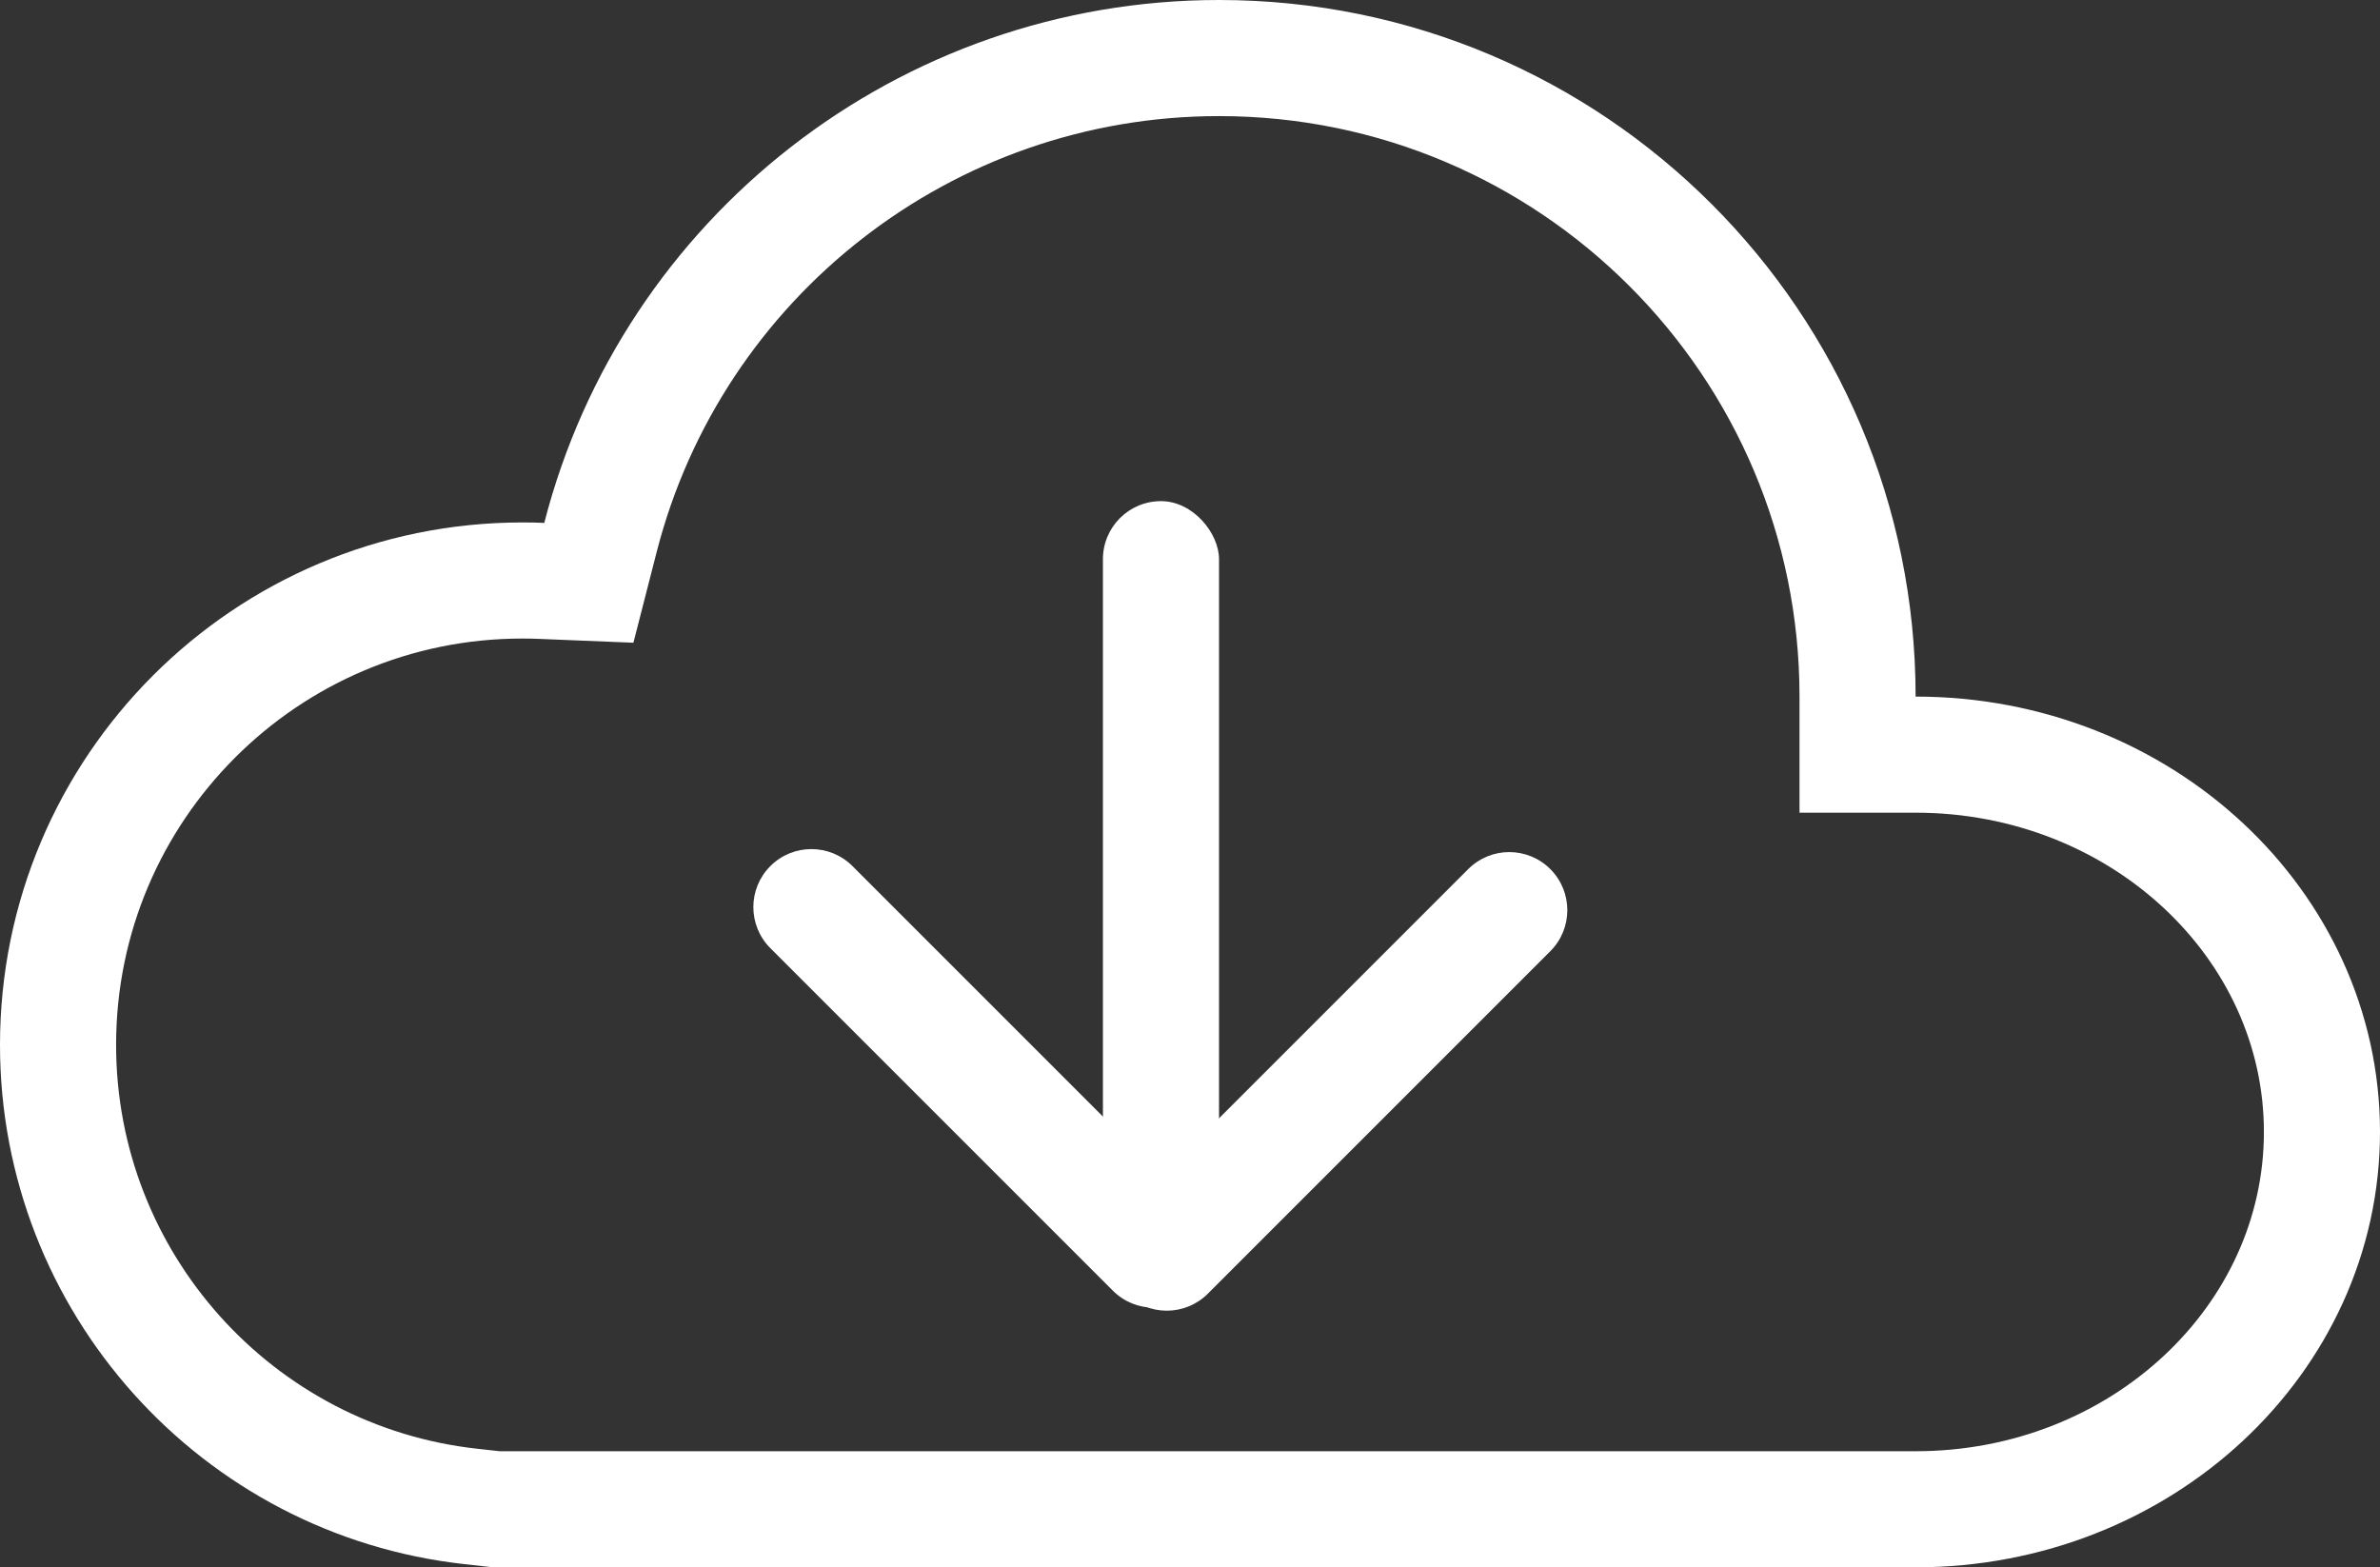<?xml version="1.0" encoding="UTF-8"?>
<svg width="41px" height="27px" viewBox="0 0 41 27" version="1.1" xmlns="http://www.w3.org/2000/svg" xmlns:xlink="http://www.w3.org/1999/xlink">
    <rect x="0" y="0" width="41" height="27" fill="#333333" stroke="none"/>
    <!-- Generator: Sketch 48.2 (47327) - http://www.bohemiancoding.com/sketch -->
    <title>download-icon-outline</title>
    <desc>Created with Sketch.</desc>
    <defs></defs>
    <g id="Page-1" stroke="none" stroke-width="1" fill="none" fill-rule="evenodd">
        <g id="download-icon-outline">
            <path d="M8.552,26 L33,26 C36.88,26 40,23.075 40,19.5 C40,15.925 36.88,13 33,13 L32,13 L32,12 C32,5.925 27.075,1 21,1 C15.949,1 11.583,4.433 10.345,9.256 L10.144,10.04 L9.335,10.007 C9.224,10.002 9.112,10 9,10 C4.582,10 1,13.582 1,18 C1,22.087 4.081,25.506 8.11,25.951 L8.552,26 Z" id="Combined-Shape" stroke="#FFFFFF" stroke-width="2"></path>
            <g id="Group" transform="translate(12.25, 14)" fill="#FFFFFF">
                <path d="M4.678,-0.595 L4.678,-0.595 C5.23,-0.595 5.678,-0.147 5.678,0.405 L5.678,8.749 C5.678,9.301 5.23,9.749 4.678,9.749 L4.678,9.749 C4.125,9.749 3.678,9.301 3.678,8.749 L3.678,0.405 C3.678,-0.147 4.125,-0.595 4.678,-0.595 Z" id="Rectangle-4" transform="translate(4.678, 4.577) rotate(-45) translate(-4.678, -4.577) "></path>
                <path d="M10.8,-0.543 L10.8,-0.543 C11.352,-0.543 11.8,-0.096 11.8,0.457 L11.8,8.801 C11.8,9.353 11.352,9.801 10.8,9.801 L10.8,9.801 C10.248,9.801 9.8,9.353 9.8,8.801 L9.8,0.457 C9.8,-0.096 10.248,-0.543 10.8,-0.543 Z" id="Rectangle-4" transform="translate(10.8, 4.629) rotate(-315) translate(-10.8, -4.629) "></path>
            </g>
            <rect id="Rectangle-4" fill="#FFFFFF" transform="translate(20, 14.735) rotate(-360) translate(-20, -14.735) " x="19" y="8.633" width="2" height="12.203" rx="1"></rect>
        </g>
    </g>
</svg>